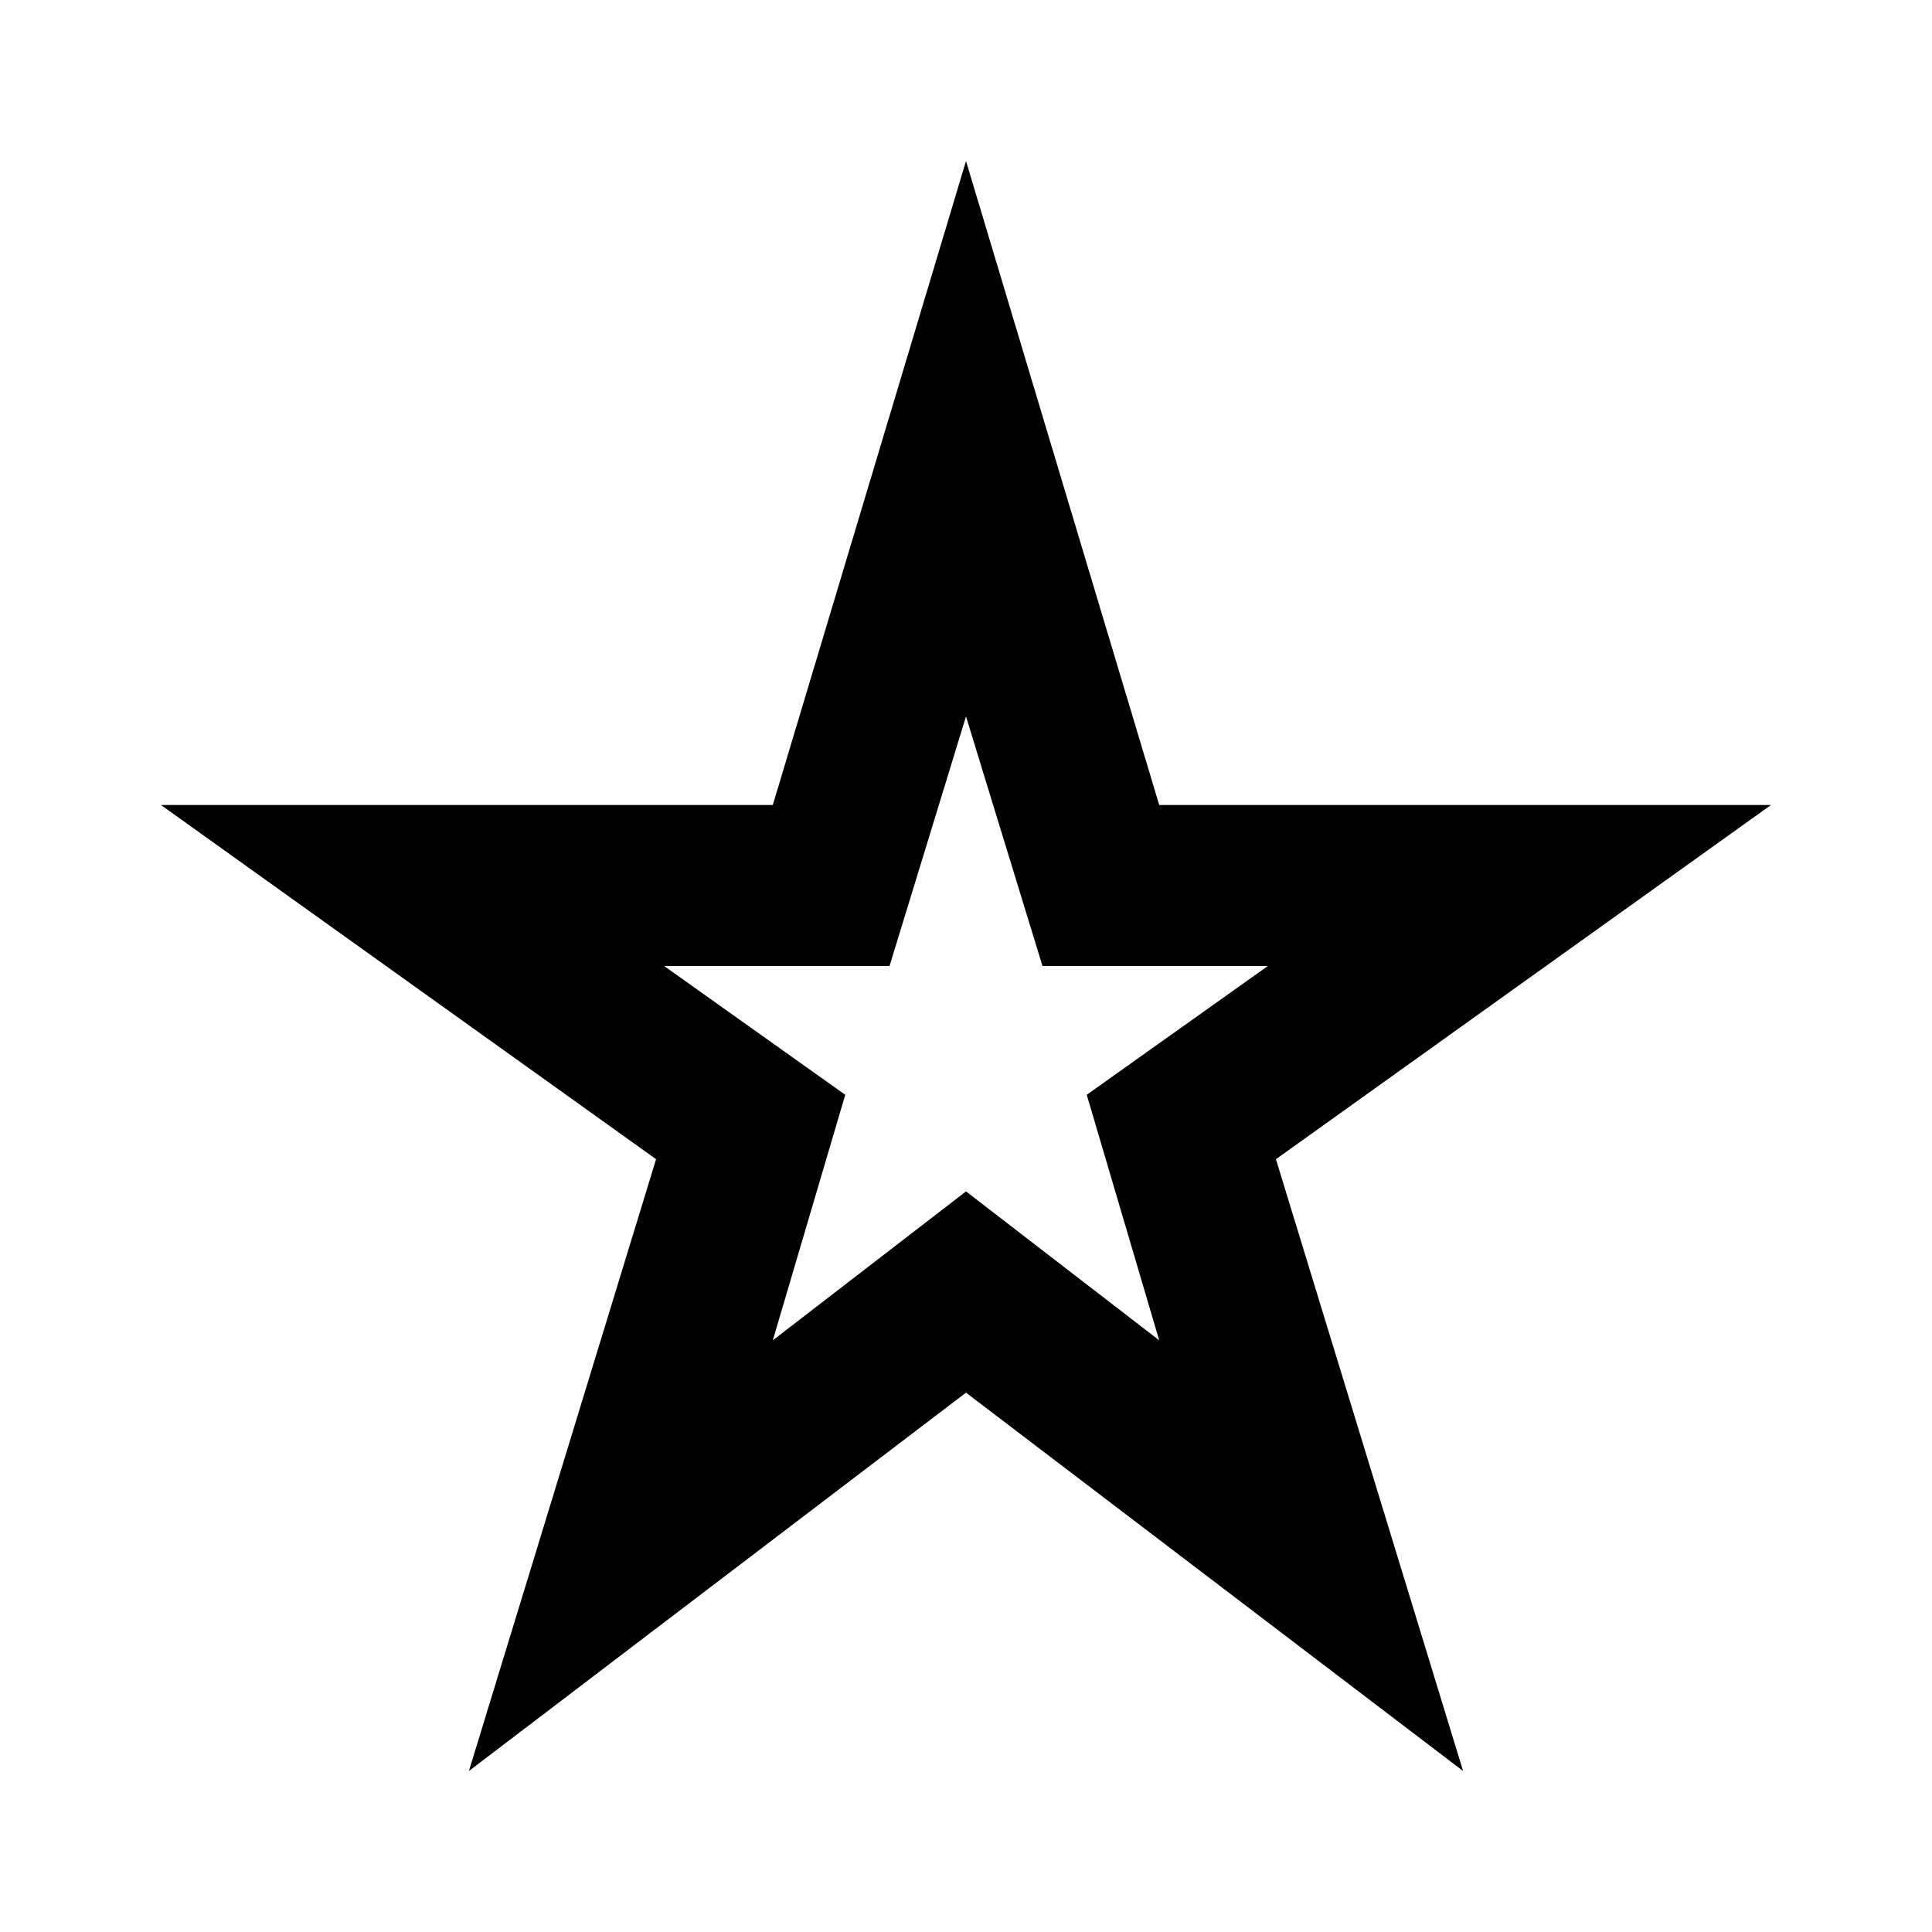 <svg width="24" height="24" viewBox="0 0 24 24" fill="none" xmlns="http://www.w3.org/2000/svg">
<path d="M9.6 16.65L12 14.8L14.4 16.65L13.5 13.6L15.75 12H12.95L12 8.9L11.05 12H8.25L10.5 13.6L9.6 16.65ZM5.825 22L8.15 14.4L2 10H9.6L12 2L14.4 10H22L15.85 14.4L18.175 22L12 17.3L5.825 22Z" fill="black"/>
</svg>
